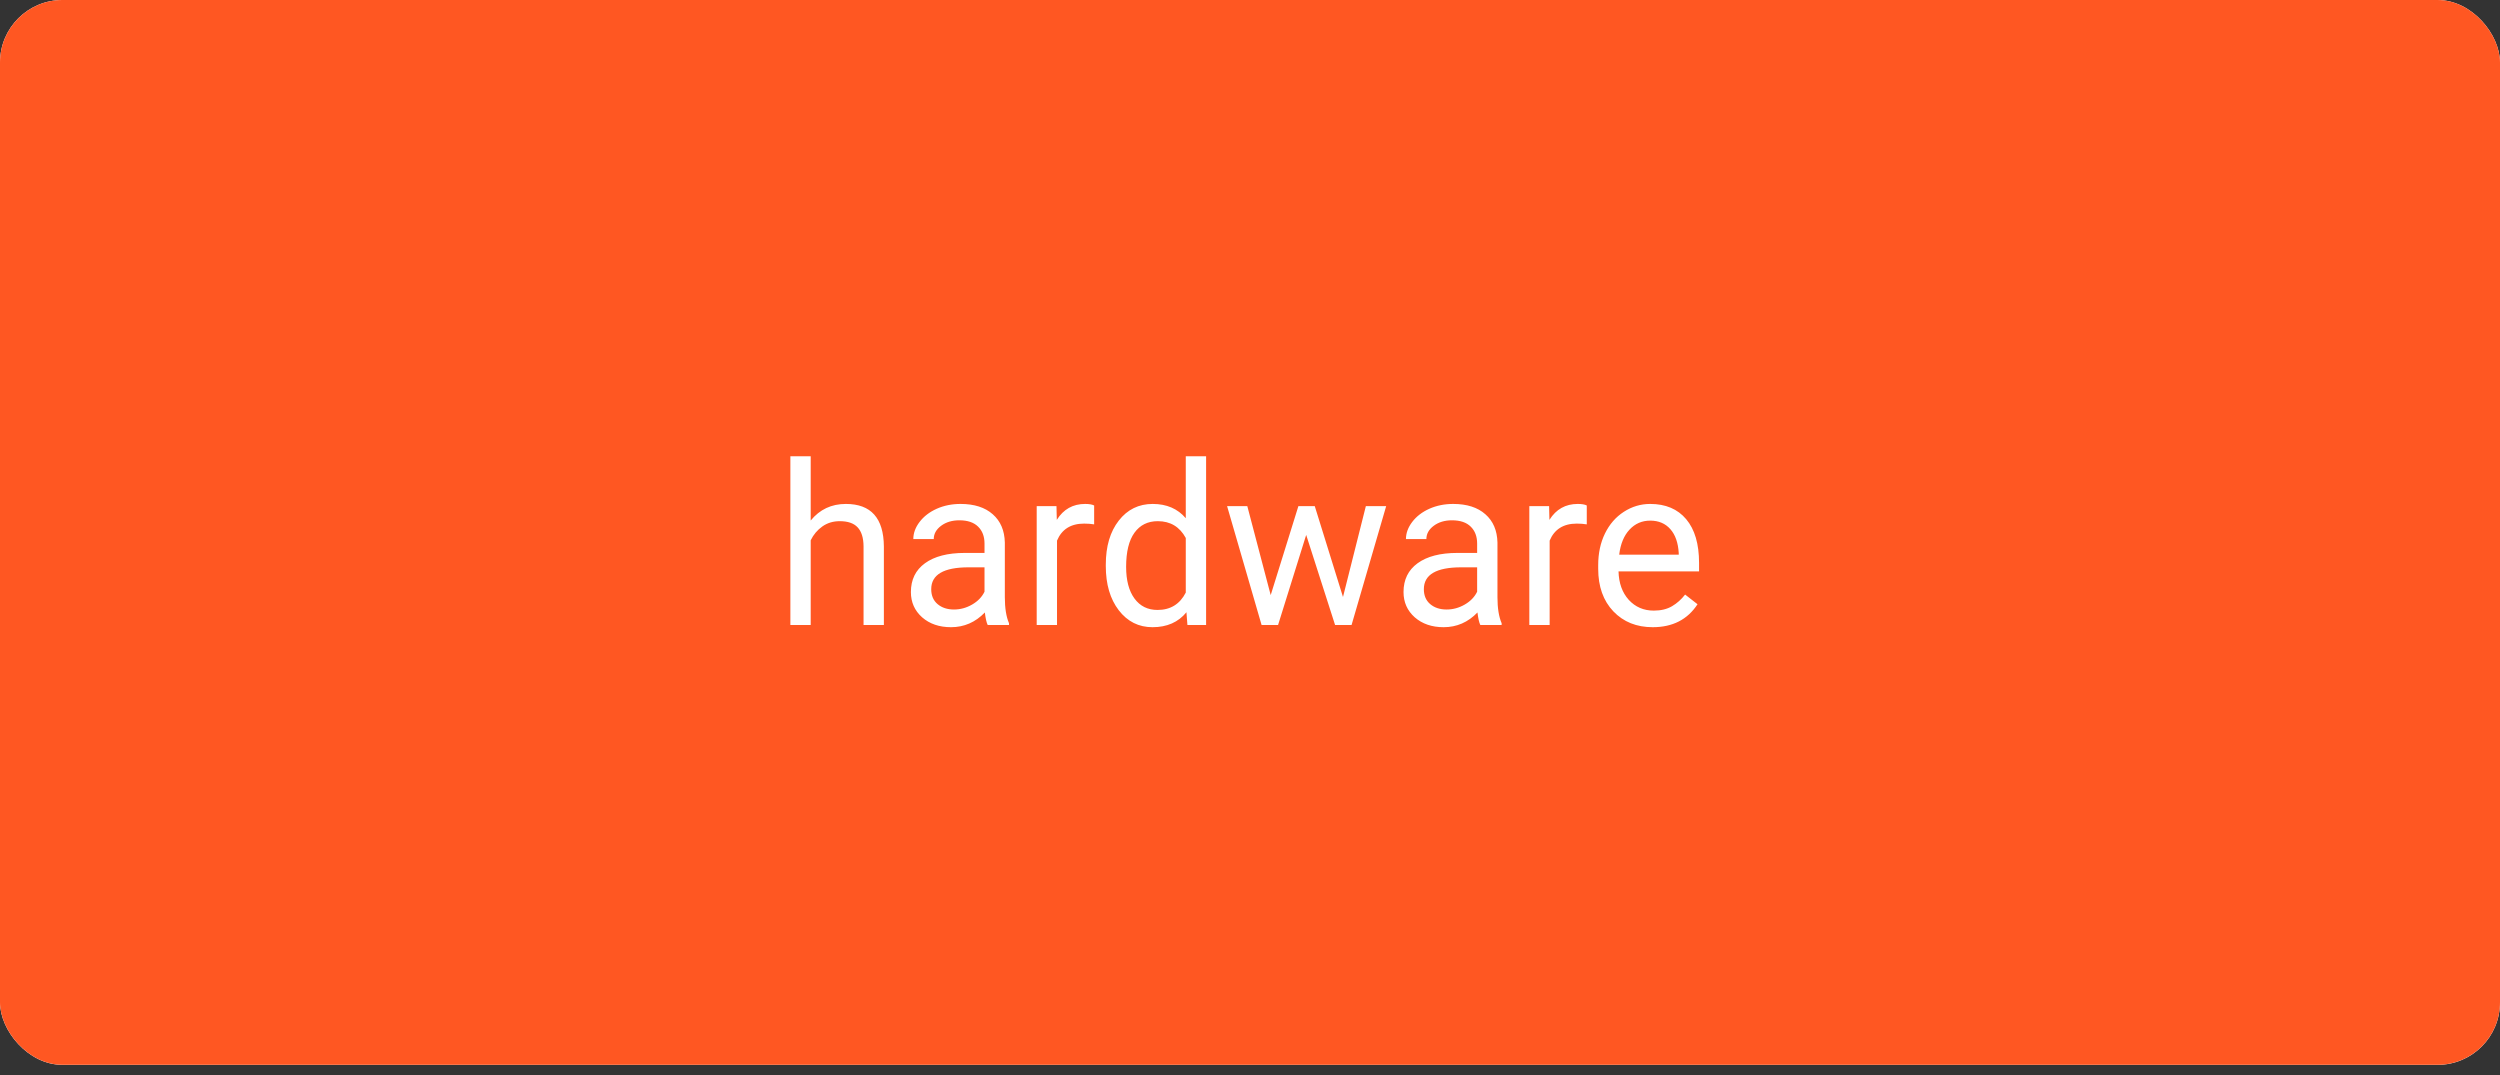 <svg width="200" height="86" viewBox="0 0 200 86" fill="none" xmlns="http://www.w3.org/2000/svg">
<rect x="0" y="0" width="200" height="86" fill="#333333" stroke="none"/>
<g clip-path="url(#clip0)">
<rect width="200" height="85.19" rx="5" fill="white"/>
<rect width="200" height="85.185" rx="5" fill="#FF5722"/>
<path d="M64.856 41.642C65.577 40.757 66.515 40.315 67.669 40.315C69.679 40.315 70.692 41.448 70.71 43.716V50H69.084V43.707C69.078 43.022 68.92 42.515 68.609 42.187C68.305 41.858 67.827 41.694 67.177 41.694C66.649 41.694 66.186 41.835 65.788 42.116C65.39 42.398 65.079 42.767 64.856 43.224V50H63.23V36.5H64.856V41.642ZM79.016 50C78.922 49.812 78.846 49.478 78.787 48.998C78.031 49.783 77.129 50.176 76.08 50.176C75.143 50.176 74.372 49.912 73.769 49.385C73.171 48.852 72.872 48.178 72.872 47.363C72.872 46.373 73.247 45.605 73.997 45.06C74.753 44.51 75.814 44.234 77.179 44.234H78.761V43.487C78.761 42.919 78.591 42.468 78.251 42.134C77.911 41.794 77.41 41.624 76.748 41.624C76.168 41.624 75.682 41.77 75.289 42.063C74.897 42.356 74.7 42.711 74.7 43.127H73.065C73.065 42.652 73.232 42.195 73.566 41.756C73.906 41.31 74.363 40.959 74.938 40.701C75.518 40.443 76.153 40.315 76.845 40.315C77.94 40.315 78.799 40.59 79.42 41.141C80.041 41.685 80.363 42.438 80.387 43.399V47.776C80.387 48.649 80.498 49.344 80.721 49.859V50H79.016ZM76.317 48.761C76.827 48.761 77.311 48.629 77.768 48.365C78.225 48.102 78.556 47.759 78.761 47.337V45.386H77.486C75.494 45.386 74.498 45.969 74.498 47.135C74.498 47.645 74.668 48.043 75.008 48.33C75.348 48.617 75.784 48.761 76.317 48.761ZM87.532 41.949C87.286 41.908 87.019 41.888 86.732 41.888C85.666 41.888 84.942 42.342 84.561 43.25V50H82.936V40.49H84.518L84.544 41.589C85.077 40.739 85.833 40.315 86.811 40.315C87.128 40.315 87.368 40.355 87.532 40.438V41.949ZM88.464 45.166C88.464 43.707 88.81 42.535 89.501 41.65C90.192 40.76 91.098 40.315 92.217 40.315C93.33 40.315 94.212 40.695 94.862 41.457V36.5H96.488V50H94.994L94.915 48.98C94.265 49.777 93.359 50.176 92.199 50.176C91.098 50.176 90.198 49.725 89.501 48.822C88.81 47.92 88.464 46.742 88.464 45.289V45.166ZM90.09 45.351C90.09 46.429 90.312 47.273 90.758 47.882C91.203 48.491 91.818 48.796 92.603 48.796C93.635 48.796 94.388 48.333 94.862 47.407V43.039C94.376 42.143 93.629 41.694 92.621 41.694C91.824 41.694 91.203 42.002 90.758 42.617C90.312 43.232 90.09 44.144 90.09 45.351ZM107.439 47.759L109.268 40.49H110.894L108.125 50H106.807L104.495 42.793L102.245 50H100.927L98.167 40.49H99.784L101.656 47.609L103.871 40.49H105.181L107.439 47.759ZM118.426 50C118.332 49.812 118.256 49.478 118.197 48.998C117.441 49.783 116.539 50.176 115.49 50.176C114.553 50.176 113.782 49.912 113.179 49.385C112.581 48.852 112.282 48.178 112.282 47.363C112.282 46.373 112.657 45.605 113.407 45.06C114.163 44.51 115.224 44.234 116.589 44.234H118.171V43.487C118.171 42.919 118.001 42.468 117.661 42.134C117.321 41.794 116.82 41.624 116.158 41.624C115.578 41.624 115.092 41.77 114.699 42.063C114.307 42.356 114.11 42.711 114.11 43.127H112.476C112.476 42.652 112.643 42.195 112.977 41.756C113.316 41.31 113.773 40.959 114.348 40.701C114.928 40.443 115.563 40.315 116.255 40.315C117.351 40.315 118.209 40.59 118.83 41.141C119.451 41.685 119.773 42.438 119.797 43.399V47.776C119.797 48.649 119.908 49.344 120.131 49.859V50H118.426ZM115.728 48.761C116.237 48.761 116.721 48.629 117.178 48.365C117.635 48.102 117.966 47.759 118.171 47.337V45.386H116.896C114.904 45.386 113.908 45.969 113.908 47.135C113.908 47.645 114.078 48.043 114.418 48.33C114.758 48.617 115.194 48.761 115.728 48.761ZM126.942 41.949C126.696 41.908 126.43 41.888 126.143 41.888C125.076 41.888 124.353 42.342 123.972 43.25V50H122.346V40.49H123.928L123.954 41.589C124.487 40.739 125.243 40.315 126.222 40.315C126.538 40.315 126.778 40.355 126.942 40.438V41.949ZM132.216 50.176C130.927 50.176 129.878 49.754 129.069 48.91C128.261 48.06 127.856 46.927 127.856 45.509V45.21C127.856 44.267 128.035 43.426 128.393 42.688C128.756 41.943 129.26 41.363 129.904 40.947C130.555 40.525 131.258 40.315 132.014 40.315C133.25 40.315 134.211 40.722 134.896 41.536C135.582 42.351 135.925 43.517 135.925 45.034V45.711H129.482C129.506 46.648 129.778 47.407 130.3 47.987C130.827 48.562 131.495 48.849 132.304 48.849C132.878 48.849 133.364 48.731 133.763 48.497C134.161 48.263 134.51 47.952 134.809 47.565L135.802 48.339C135.005 49.563 133.81 50.176 132.216 50.176ZM132.014 41.65C131.357 41.65 130.807 41.891 130.361 42.371C129.916 42.846 129.641 43.514 129.535 44.375H134.299V44.252C134.252 43.426 134.029 42.787 133.631 42.336C133.232 41.879 132.693 41.65 132.014 41.65Z" fill="white"/>
</g>
<defs>
<clipPath id="clip0">
<rect width="200" height="85.19" rx="5" fill="white"/>
</clipPath>
</defs>
</svg>
